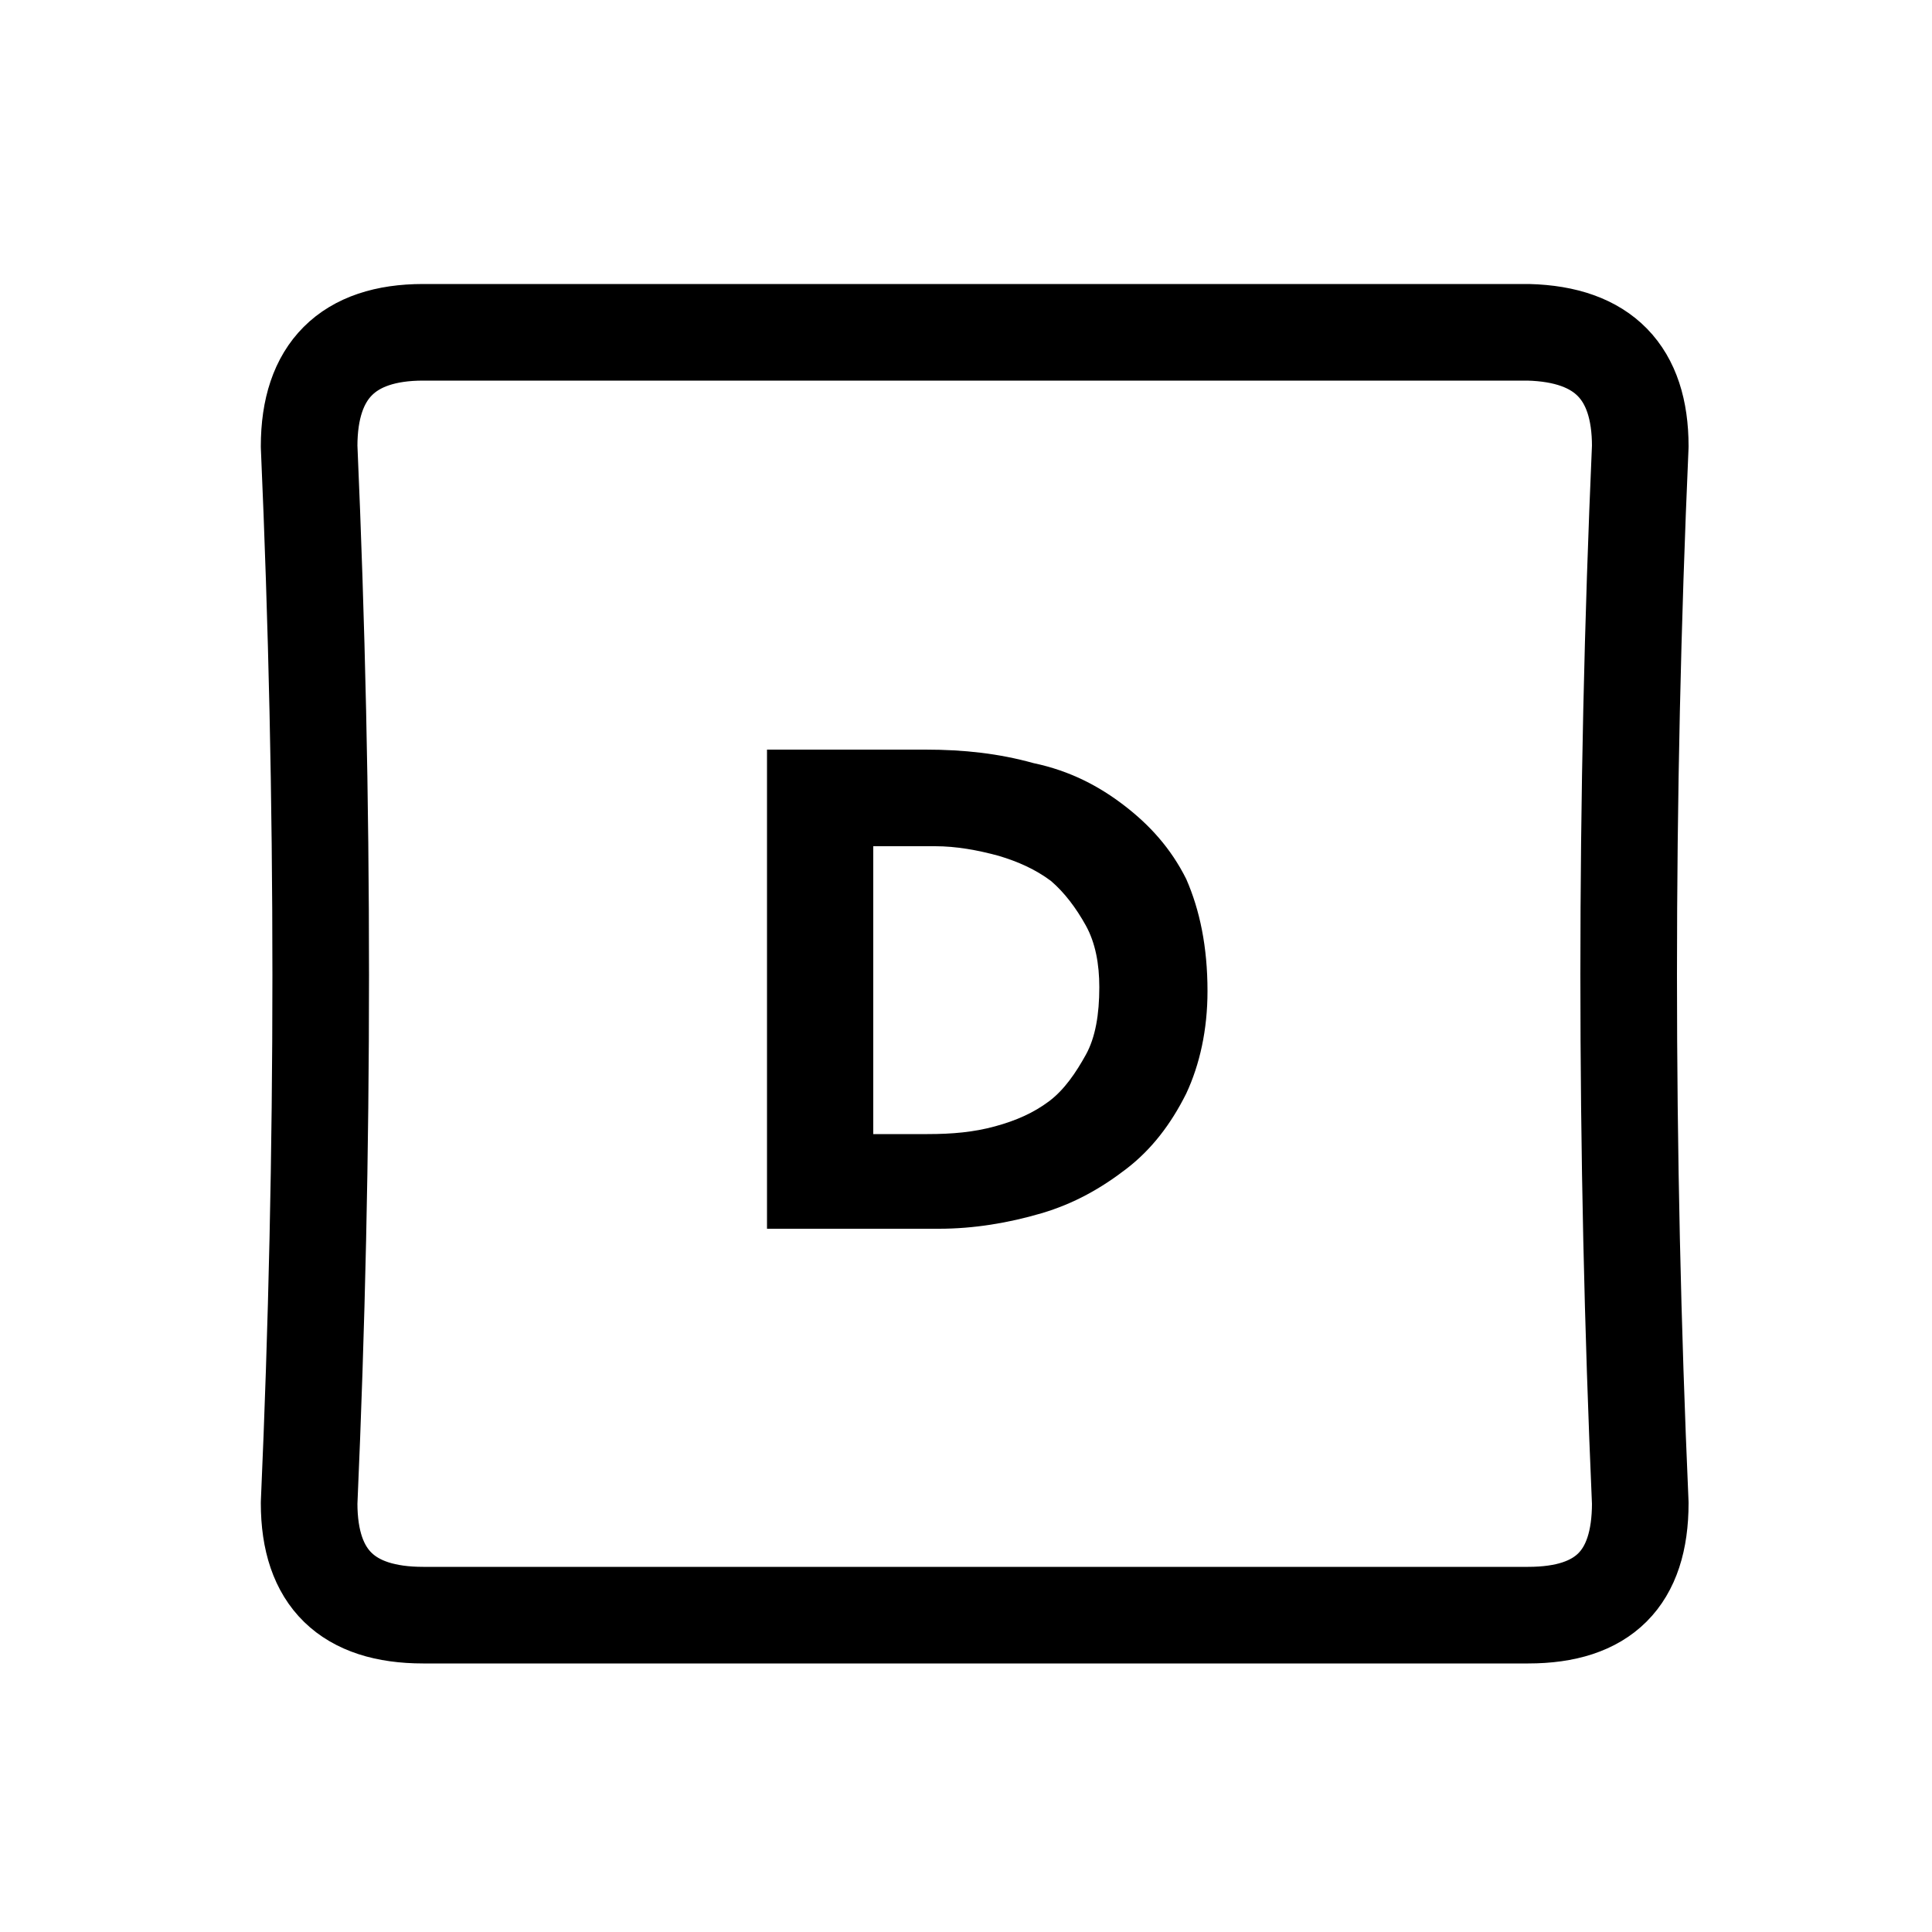 <?xml version="1.0" encoding="utf-8"?>
<!-- Generator: Adobe Illustrator 24.1.2, SVG Export Plug-In . SVG Version: 6.00 Build 0)  -->
<svg version="1.1" id="Layer_1" xmlns="http://www.w3.org/2000/svg" xmlns:xlink="http://www.w3.org/1999/xlink" x="0px" y="0px"
	 viewBox="0 0 100 100" style="enable-background:new 0 0 100 100;" xml:space="preserve">
<g transform="matrix( 1, 0, 0, 1, 0,0) ">
	<g>
		<g id="Layer1_0_FILL">
			<path style="fill:#000000;" d="M53.5,39.5c-1.8-0.5-3.6-0.7-5.6-0.7h-8.2v24.8h8.9c1.8,0,3.6-0.3,5.3-0.8
				c1.7-0.5,3.1-1.3,4.4-2.3c1.3-1,2.3-2.3,3.1-3.9c0.7-1.5,1.1-3.3,1.1-5.3c0-2.3-0.4-4.2-1.1-5.8c-0.8-1.6-1.9-2.8-3.2-3.8
				C56.9,40.7,55.4,39.9,53.5,39.5 M54.4,45.6c0.7,0.6,1.3,1.4,1.8,2.3c0.5,0.9,0.7,2,0.7,3.2c0,1.4-0.2,2.6-0.7,3.5
				s-1.1,1.8-1.9,2.4c-0.8,0.6-1.7,1-2.8,1.3c-1.1,0.3-2.2,0.4-3.5,0.4h-2.8V43.8h3.2c1.1,0,2.2,0.2,3.3,0.5
				C52.7,44.6,53.6,45,54.4,45.6z"/>
		</g>
	</g>
	<g>
		<path id="Layer1_0_1_STROKES" style="fill:none;stroke:#000000;stroke-width:5;stroke-linecap:round;stroke-linejoin:round;" d="
			M84.9,23.1c-0.8,18.2-0.8,36.5,0,54.7c0,3.9-1.9,5.8-5.8,5.8H21.9c-3.9,0-5.9-1.9-5.9-5.8c0.8-18.2,0.8-36.4,0-54.7
			c0-3.9,2-5.9,5.9-5.9h57.2C83,17.3,84.9,19.3,84.9,23.1z"/>
	</g>
</g>
</svg>
